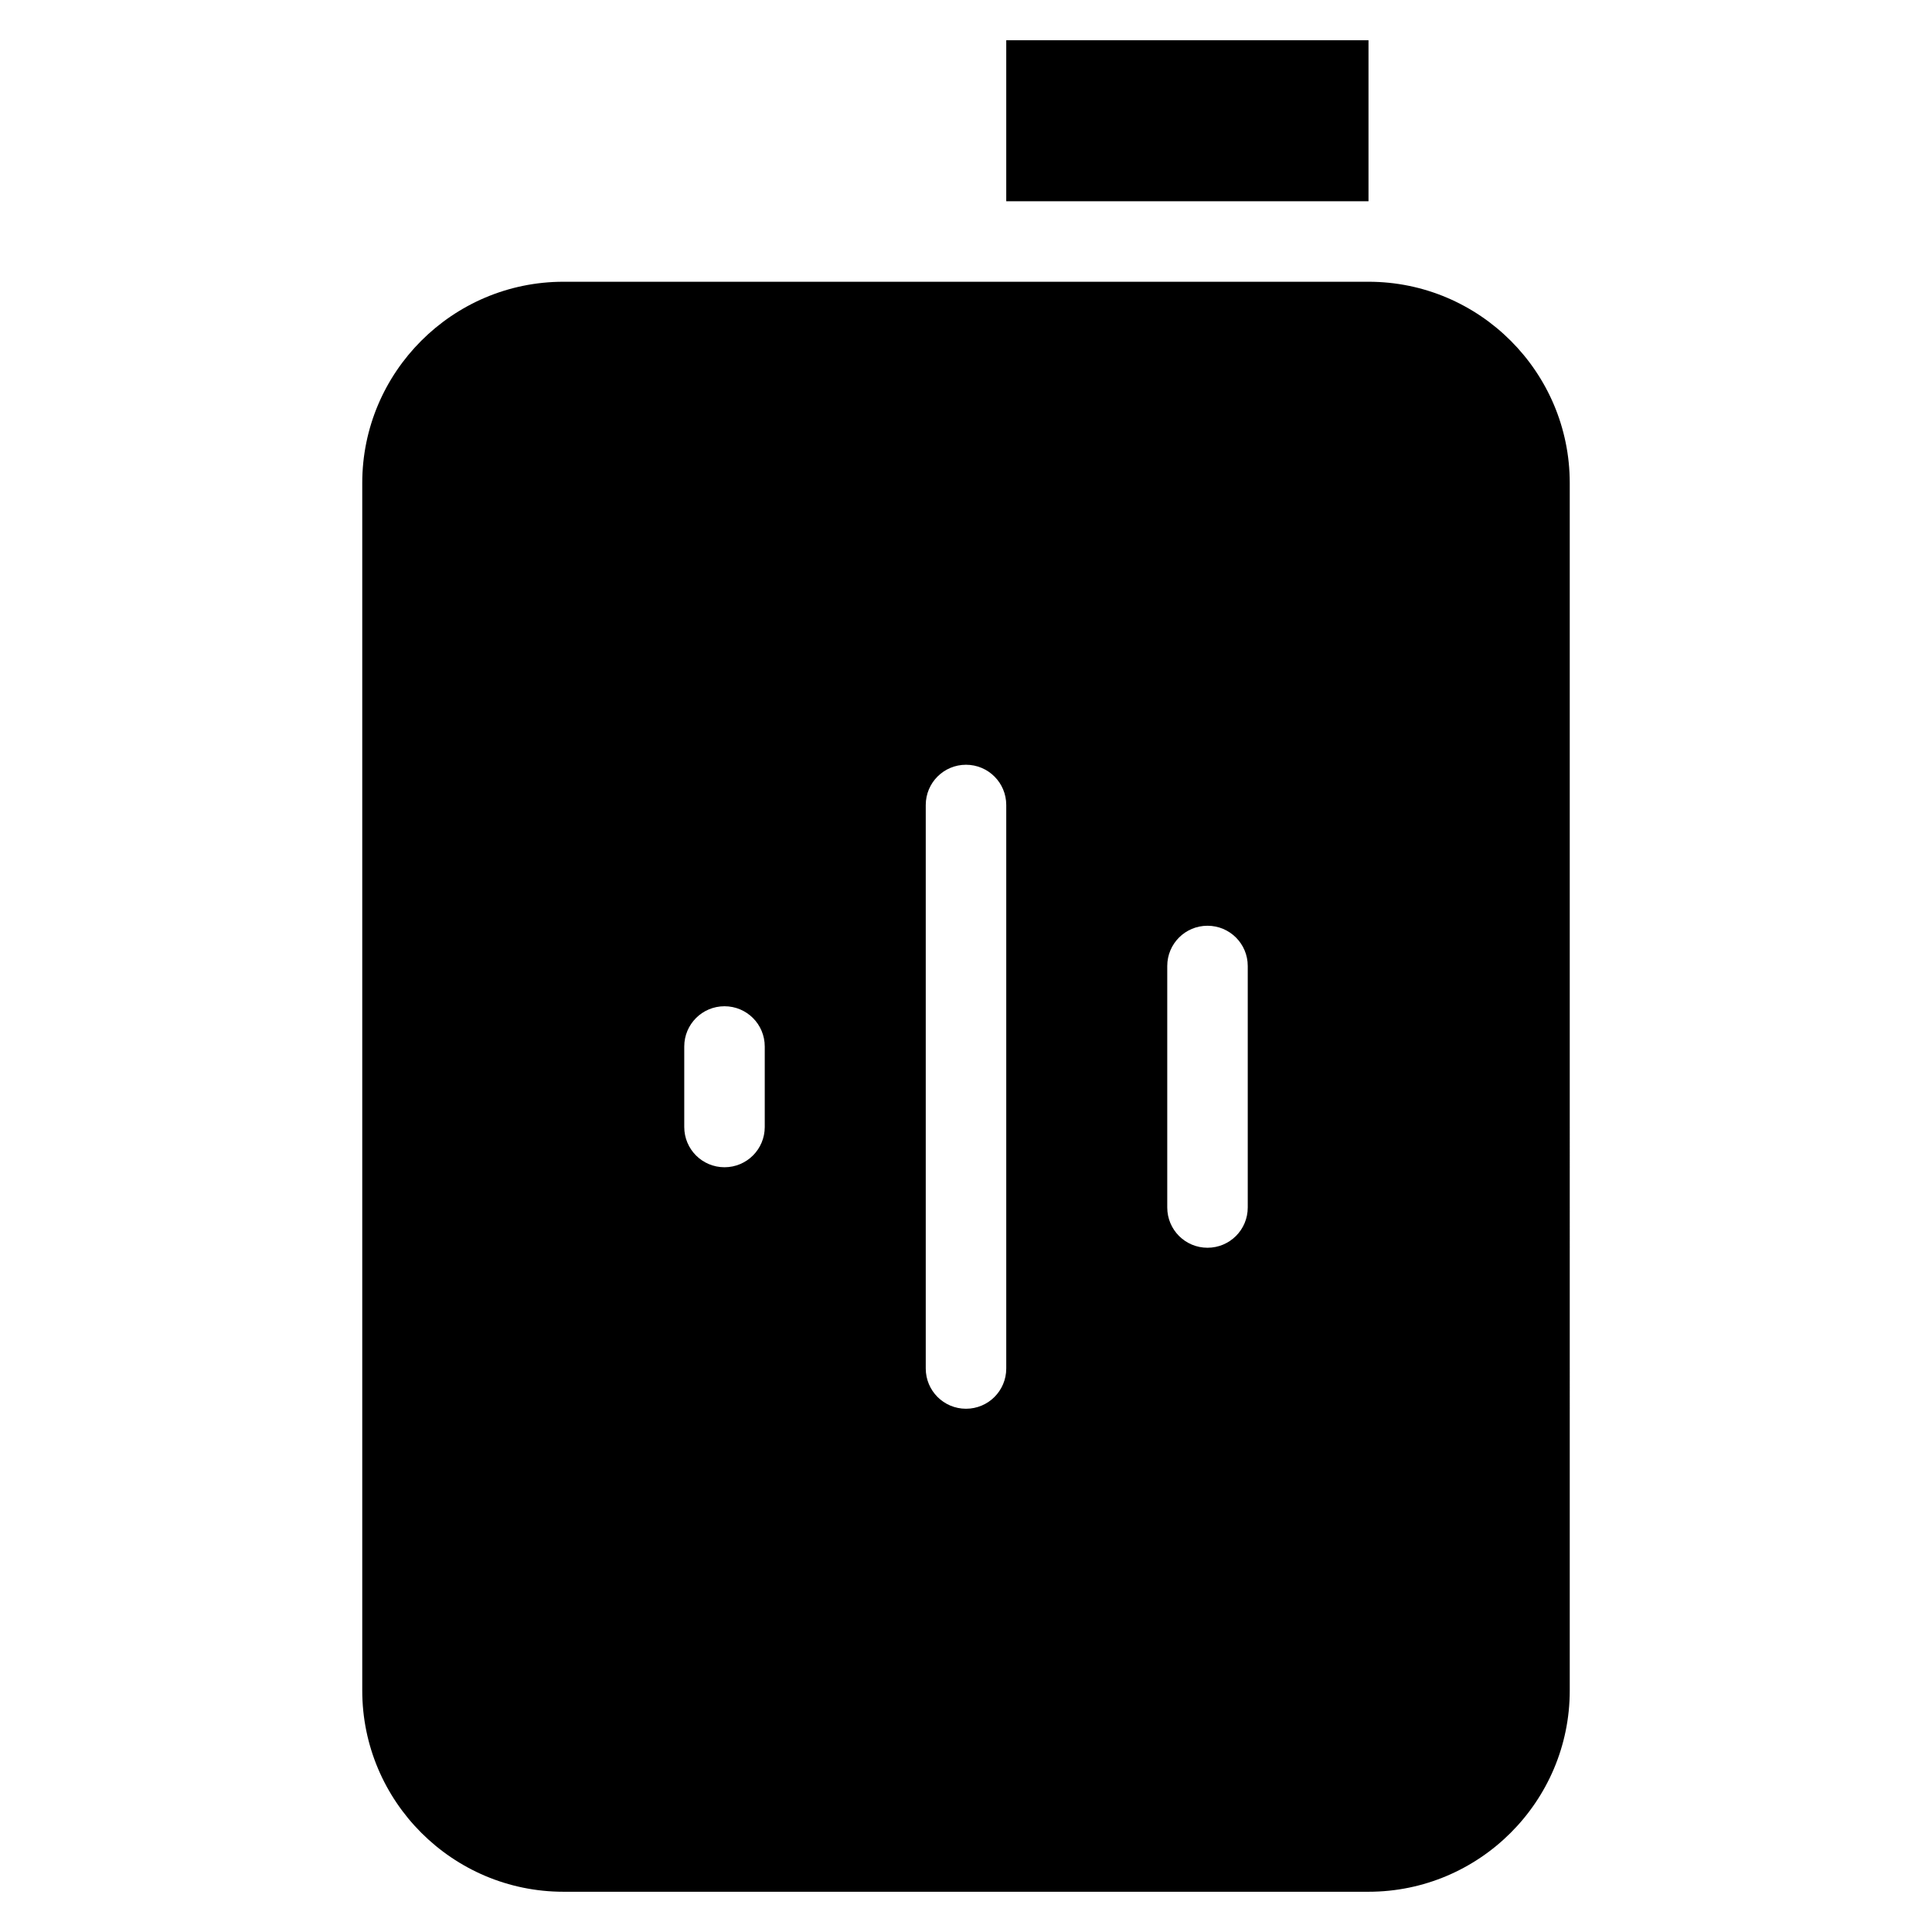 <?xml version="1.0" encoding="utf-8"?>
<!-- Generator: Adobe Illustrator 20.1.0, SVG Export Plug-In . SVG Version: 6.00 Build 0)  -->
<!DOCTYPE svg PUBLIC "-//W3C//DTD SVG 1.1//EN" "http://www.w3.org/Graphics/SVG/1.1/DTD/svg11.dtd">
<svg version="1.1" id="Layer_1" xmlns="http://www.w3.org/2000/svg" xmlns:xlink="http://www.w3.org/1999/xlink" x="0px" y="0px"
	 width="48px" height="48px" viewBox="0 0 48 48" enable-background="new 0 0 48 48" xml:space="preserve">
<rect x="25" y="1" width="9" height="4"/>
<path d="M34,7H14c-2.757,0-5,2.243-5,5v30c0,2.757,2.243,5,5,5h20c2.757,0,5-2.243,5-5V12C39,9.243,36.757,7,34,7z M19,28
	c0,0.553-0.447,1-1,1s-1-0.447-1-1v-2c0-0.553,0.447-1,1-1s1,0.447,1,1V28z M25,34c0,0.553-0.447,1-1,1s-1-0.447-1-1V20
	c0-0.553,0.447-1,1-1s1,0.447,1,1V34z M31,30c0,0.553-0.447,1-1,1s-1-0.447-1-1v-6c0-0.553,0.447-1,1-1s1,0.447,1,1V30z"/>
</svg>
